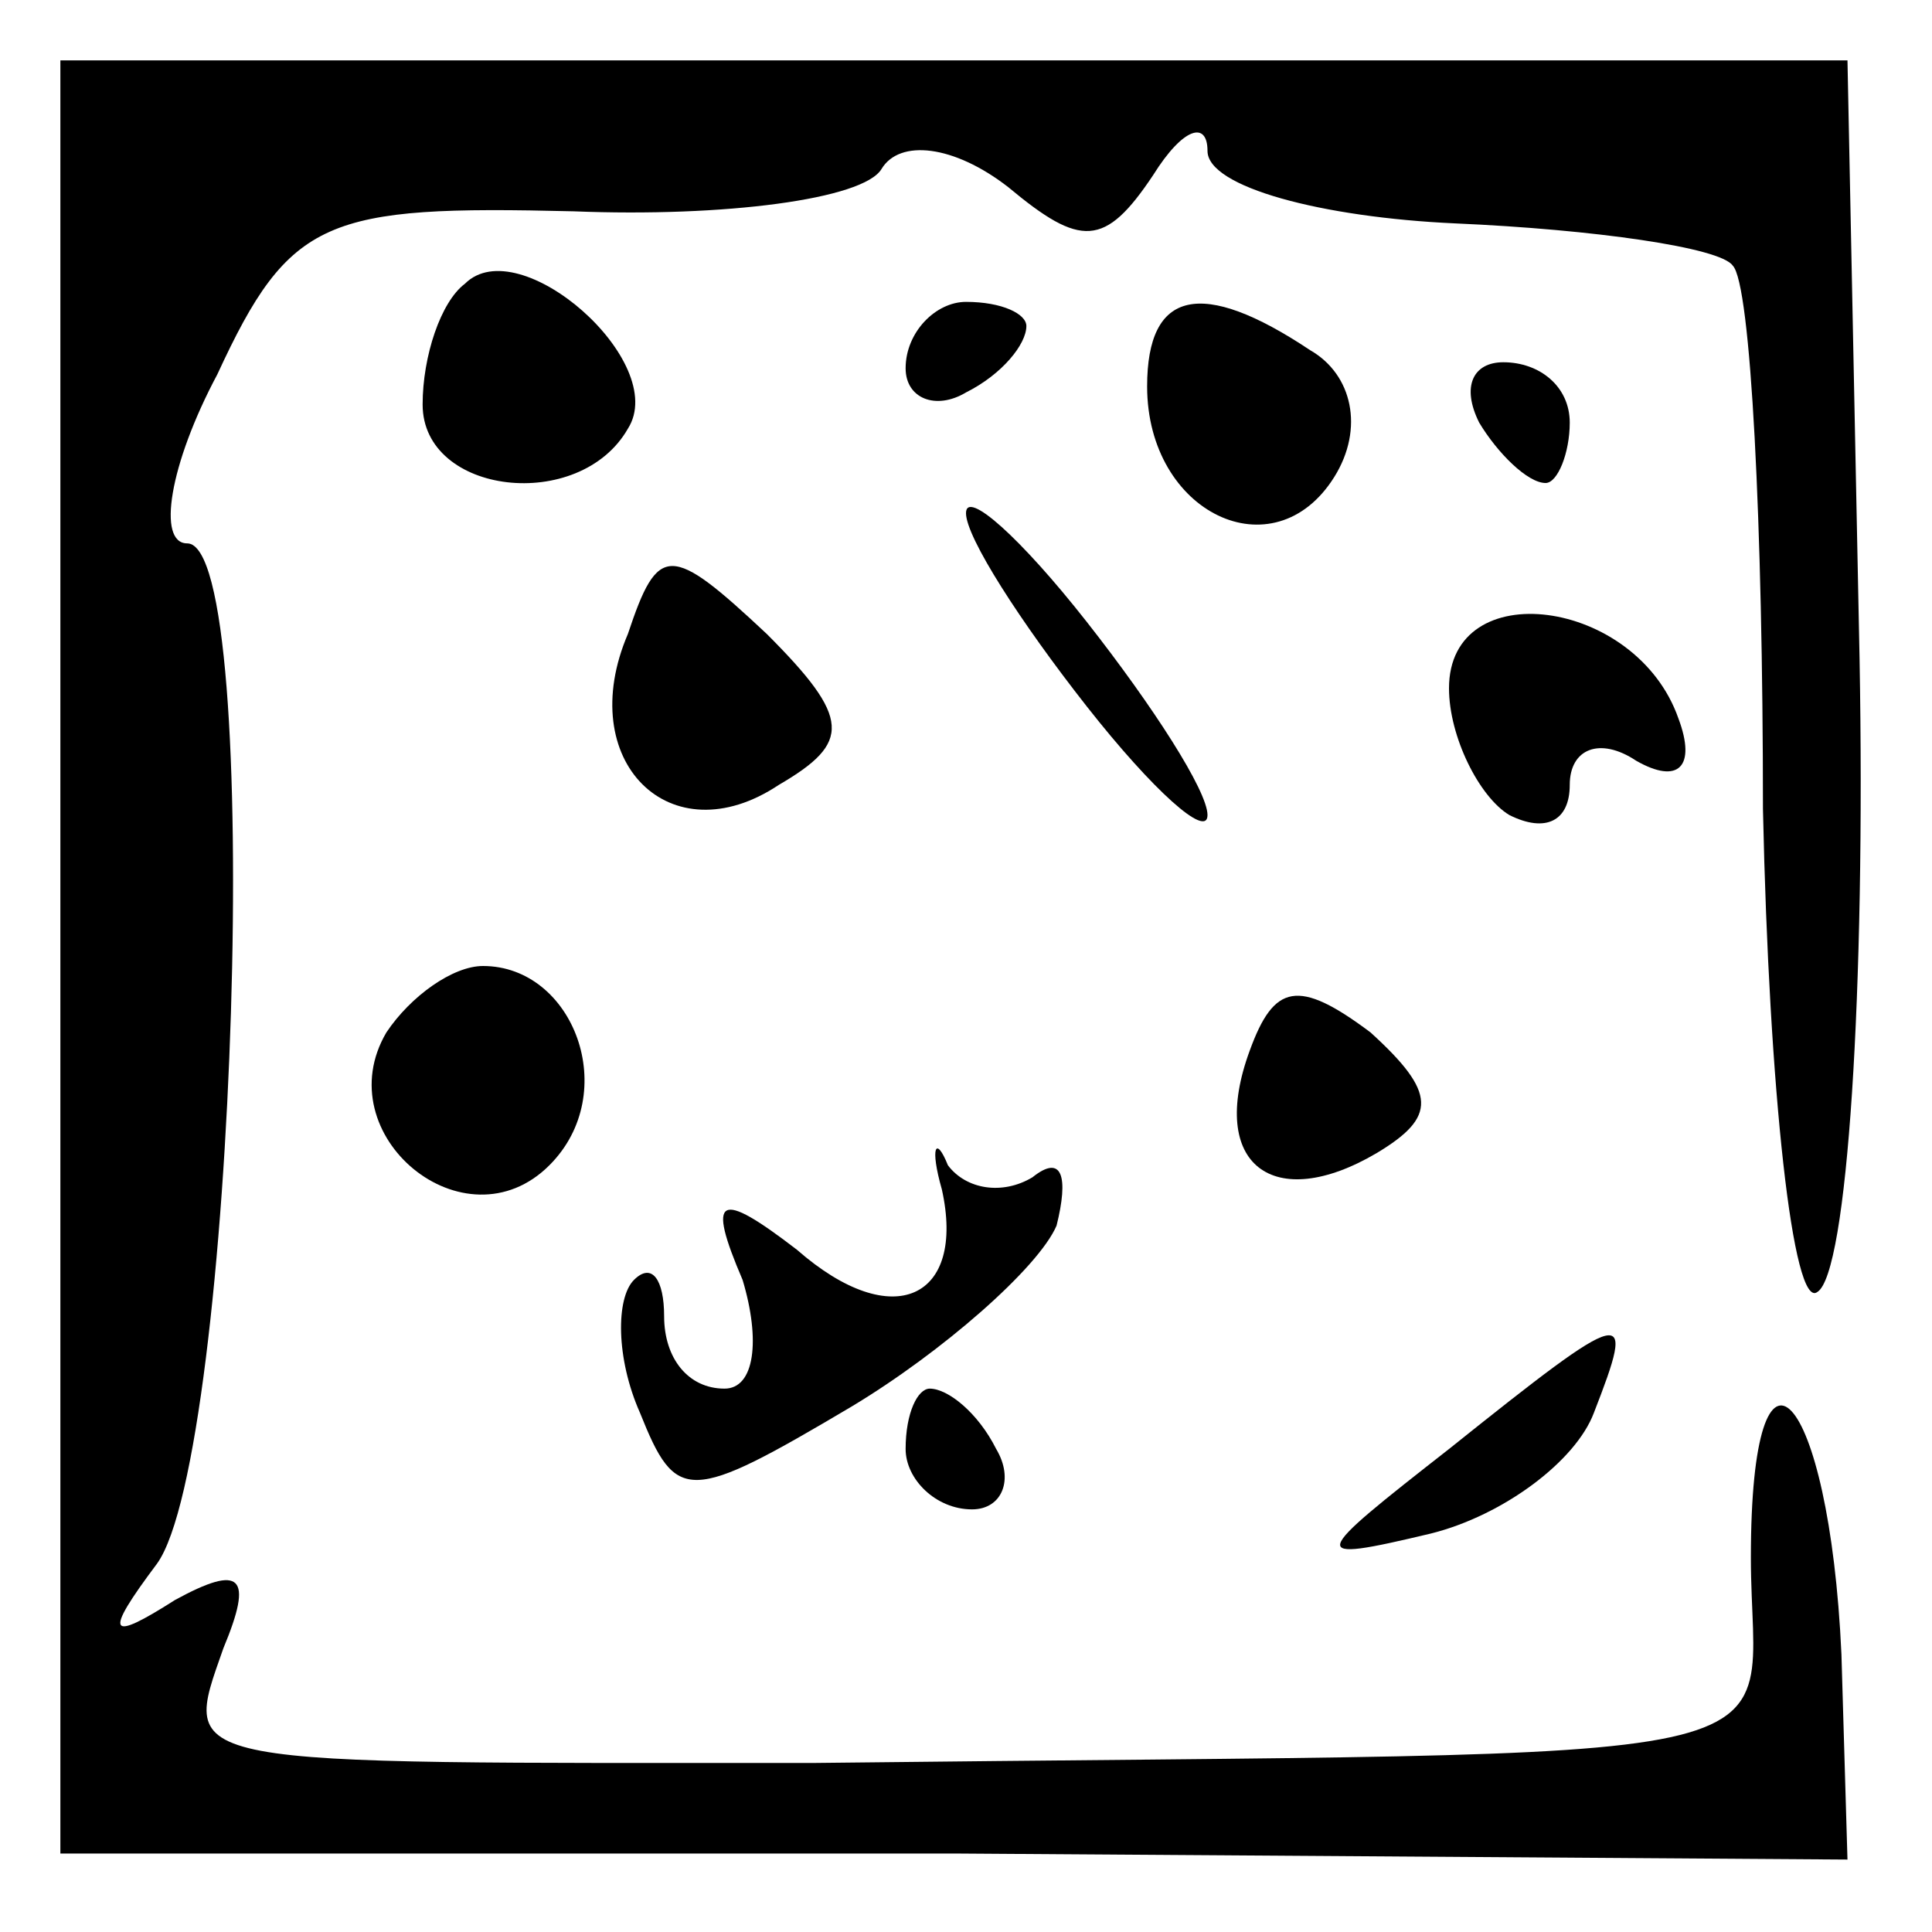 <?xml version="1.0" standalone="no"?>
<!DOCTYPE svg PUBLIC "-//W3C//DTD SVG 20010904//EN"
 "http://www.w3.org/TR/2001/REC-SVG-20010904/DTD/svg10.dtd">
<svg version="1.0" xmlns="http://www.w3.org/2000/svg"
 width="32pt" height="32pt" viewBox="0 0 32 32"
 preserveAspectRatio="xMidYMid meet">
<g transform="translate(0,32) scale(0.1,-0.1)"
fill="#000000" stroke="none">
<path fill="#000000" stroke="none" d="M10 162 l0 -149 148 0 148 -1 -1 34
c-2 44 -15 58 -15 16 0 -36 16 -32 -155 -34 -107 0 -105 -1 -98 19 5 12 3 14
-8 8 -11 -7 -12 -6 -3 6 13 18 18 169 5 169 -5 0 -3 13 5 28 12 26 18 28 59
27 25 -1 48 2 51 7 3 5 12 4 21 -3 12 -10 16 -10 24 2 5 8 9 9 9 4 0 -6 19
-11 41 -12 23 -1 44 -4 46 -7 3 -3 5 -43 5 -90 1 -47 5 -83 9 -80 5 3 8 50 7
105 l-2 99 -148 0 -148 0 0 -148z"/>
<path fill="#000000" stroke="none" d="M77 273 c-4 -3 -7 -12 -7 -20 0 -15 26
-18 34 -4 7 11 -18 33 -27 24z"/>
<path fill="#000000" stroke="none" d="M150 259 c0 -5 5 -7 10 -4 6 3 10 8 10
11 0 2 -4 4 -10 4 -5 0 -10 -5 -10 -11z"/>
<path fill="#000000" stroke="none" d="M190 256 c0 -21 21 -31 31 -15 5 8 3
17 -4 21 -18 12 -27 10 -27 -6z"/>
<path fill="#000000" stroke="none" d="M245 250 c3 -5 8 -10 11 -10 2 0 4 5 4
10 0 6 -5 10 -11 10 -5 0 -7 -4 -4 -10z"/>
<path fill="#000000" stroke="none" d="M160 235 c0 -4 9 -18 20 -32 11 -14 20
-22 20 -18 0 4 -9 18 -20 32 -11 14 -20 22 -20 18z"/>
<path fill="#000000" stroke="none" d="M104 215 c-9 -21 7 -37 25 -25 12 7 12
11 -2 25 -16 15 -18 15 -23 0z"/>
<path fill="#000000" stroke="none" d="M240 206 c0 -8 5 -18 10 -21 6 -3 10
-1 10 5 0 6 5 8 11 4 7 -4 10 -1 7 7 -7 20 -38 24 -38 5z"/>
<path fill="#000000" stroke="none" d="M64 149 c-10 -17 13 -36 27 -22 12 12
4 33 -11 33 -5 0 -12 -5 -16 -11z"/>
<path fill="#000000" stroke="none" d="M207 146 c-7 -19 4 -27 21 -17 10 6 10
10 -1 20 -12 9 -16 8 -20 -3z"/>
<path fill="#000000" stroke="none" d="M156 123 c4 -18 -8 -24 -24 -10 -13 10
-15 9 -9 -5 3 -10 2 -18 -3 -18 -6 0 -10 5 -10 12 0 6 -2 9 -5 6 -3 -3 -3 -13
1 -22 6 -15 8 -15 35 1 15 9 31 23 34 30 2 8 1 12 -4 8 -5 -3 -11 -2 -14 2 -2
5 -3 3 -1 -4z"/>
<path fill="#000000" stroke="none" d="M240 80 c-23 -18 -24 -19 -3 -14 12 3
24 12 27 20 7 18 6 18 -24 -6z"/>
<path fill="#000000" stroke="none" d="M150 80 c0 -5 5 -10 11 -10 5 0 7 5 4
10 -3 6 -8 10 -11 10 -2 0 -4 -4 -4 -10z"/>
</g>
</svg>
